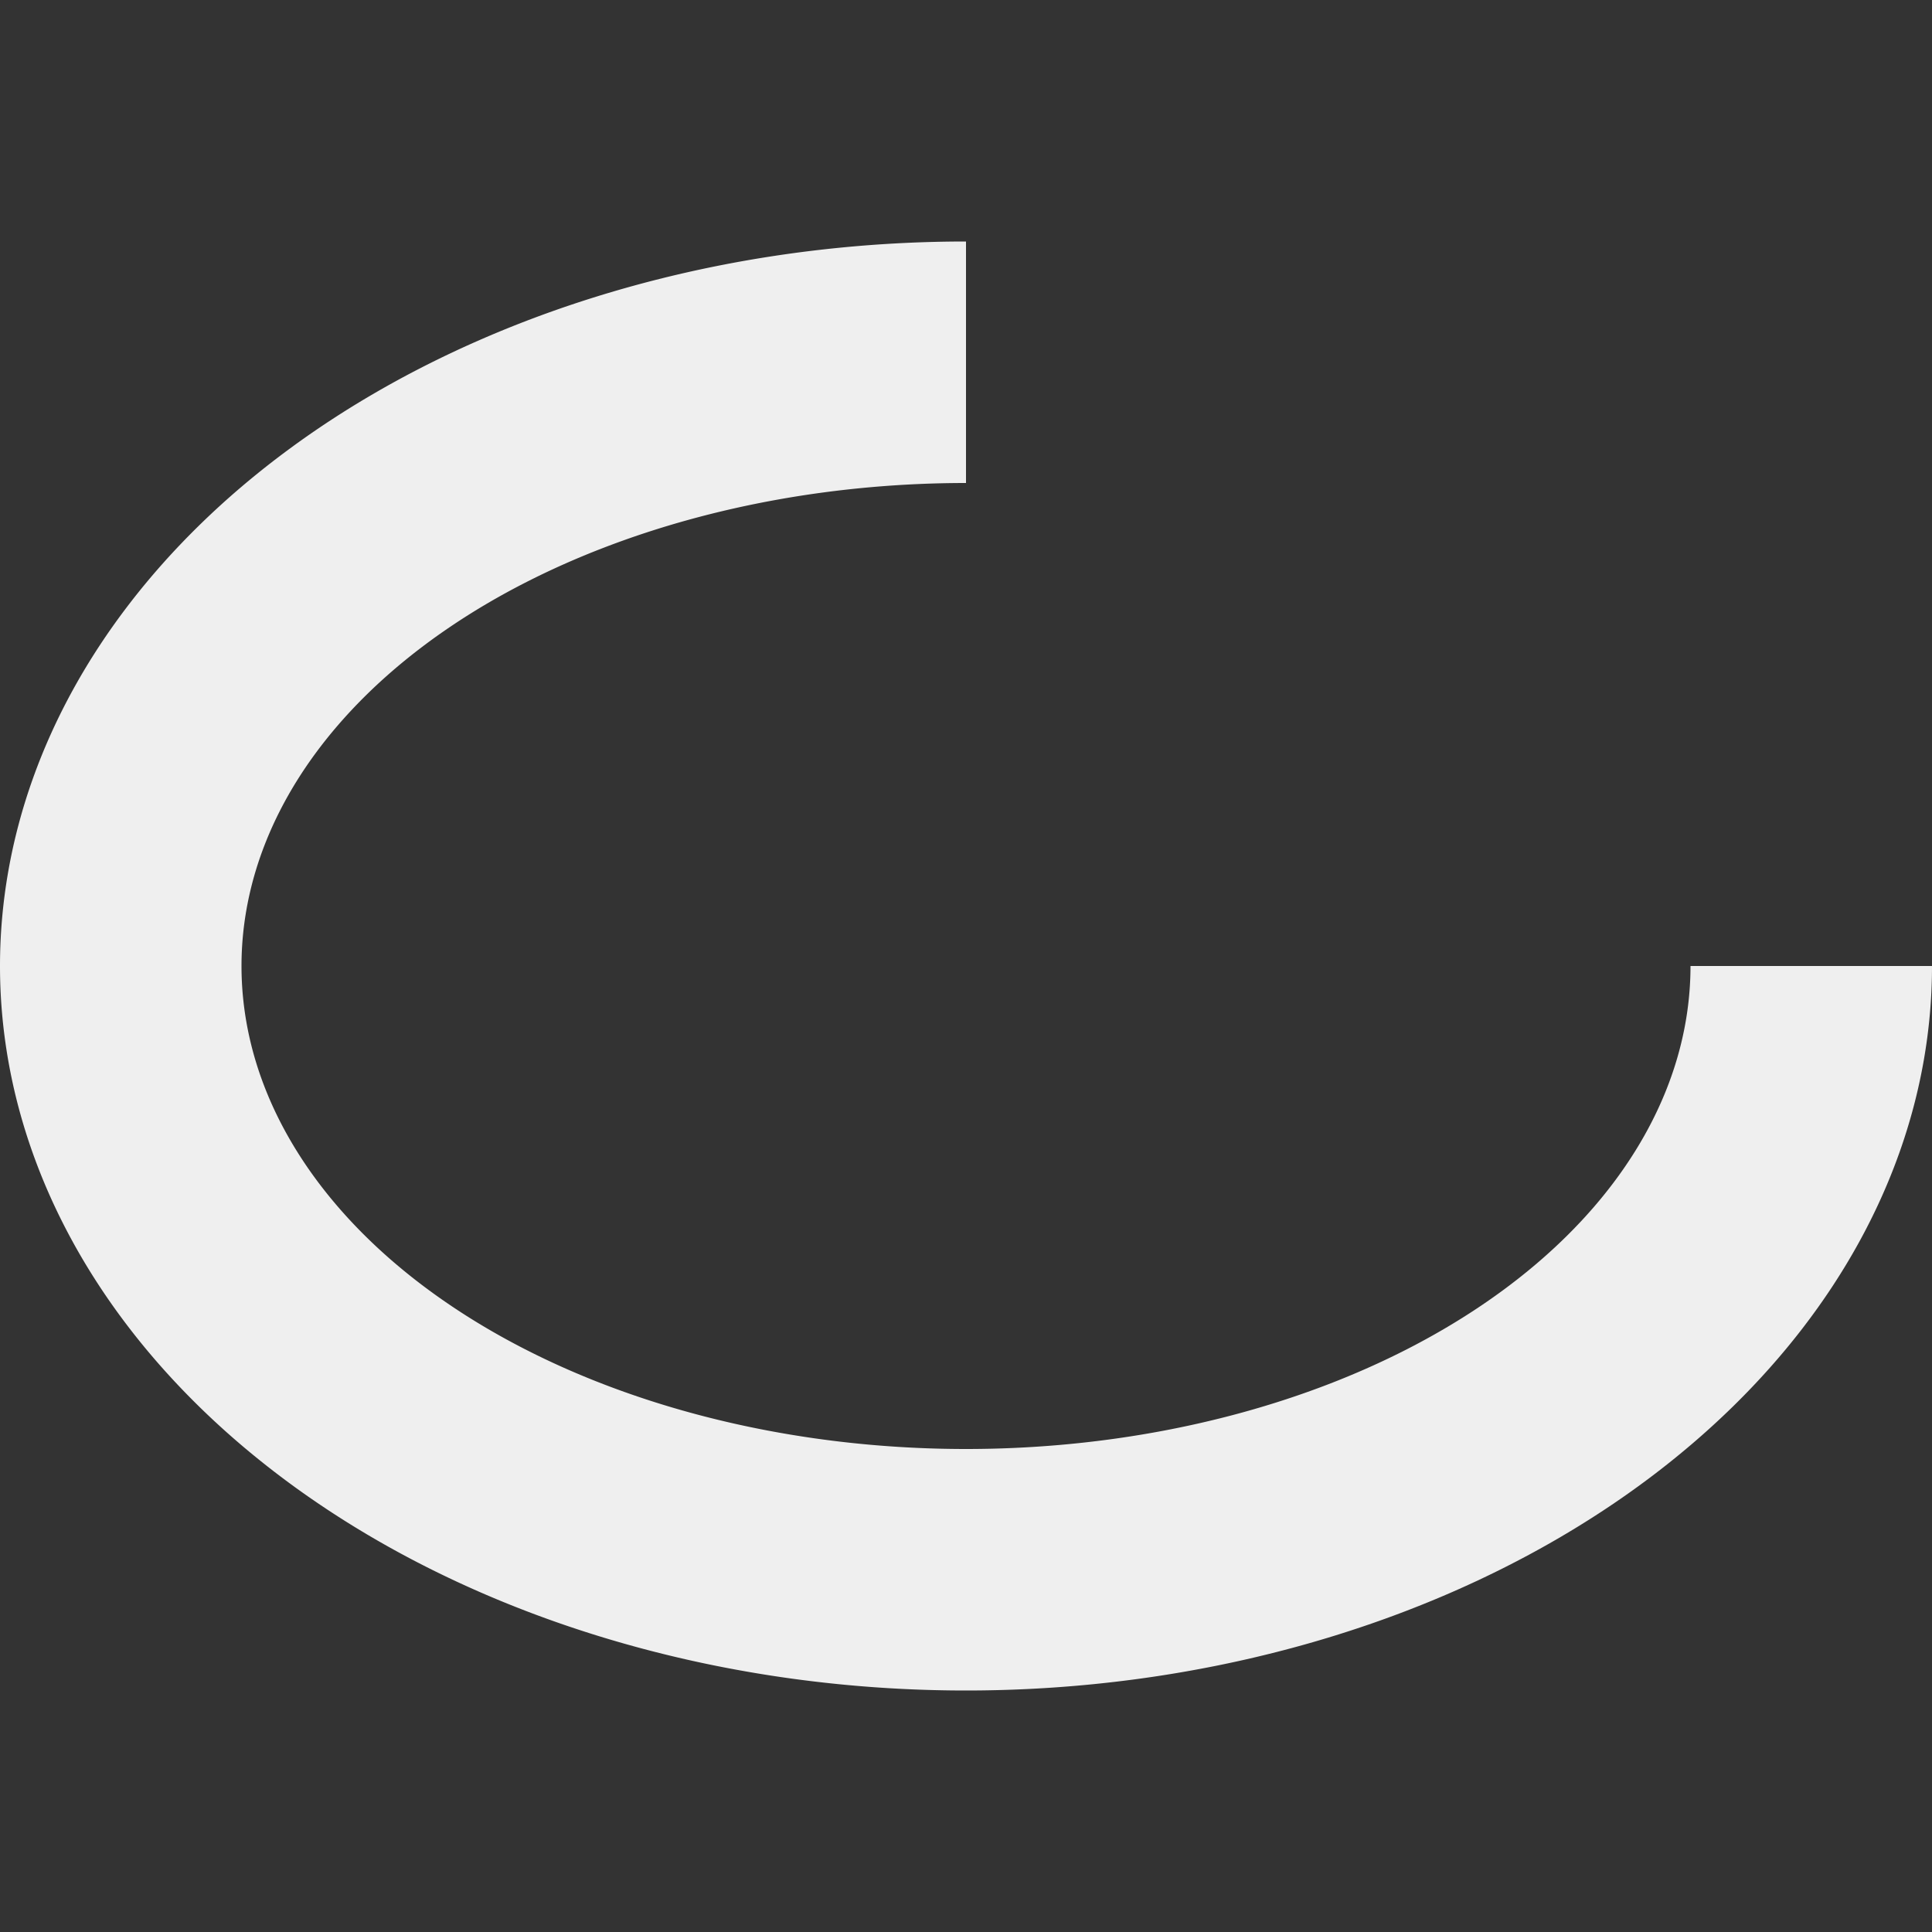 <svg viewBox="0 0 16 16" xmlns="http://www.w3.org/2000/svg"><rect x="0" y="0" width="16" height="16" fill="#333333" stroke="none"/><path d="m8 2a8 6 0 0 0 -8 6 8 6 0 0 0 8 6 8 6 0 0 0 8-6h-2a6 4 0 0 1 -6 4 6 4 0 0 1 -6-4 6 4 0 0 1 6-4z" fill="#efefef"/></svg>